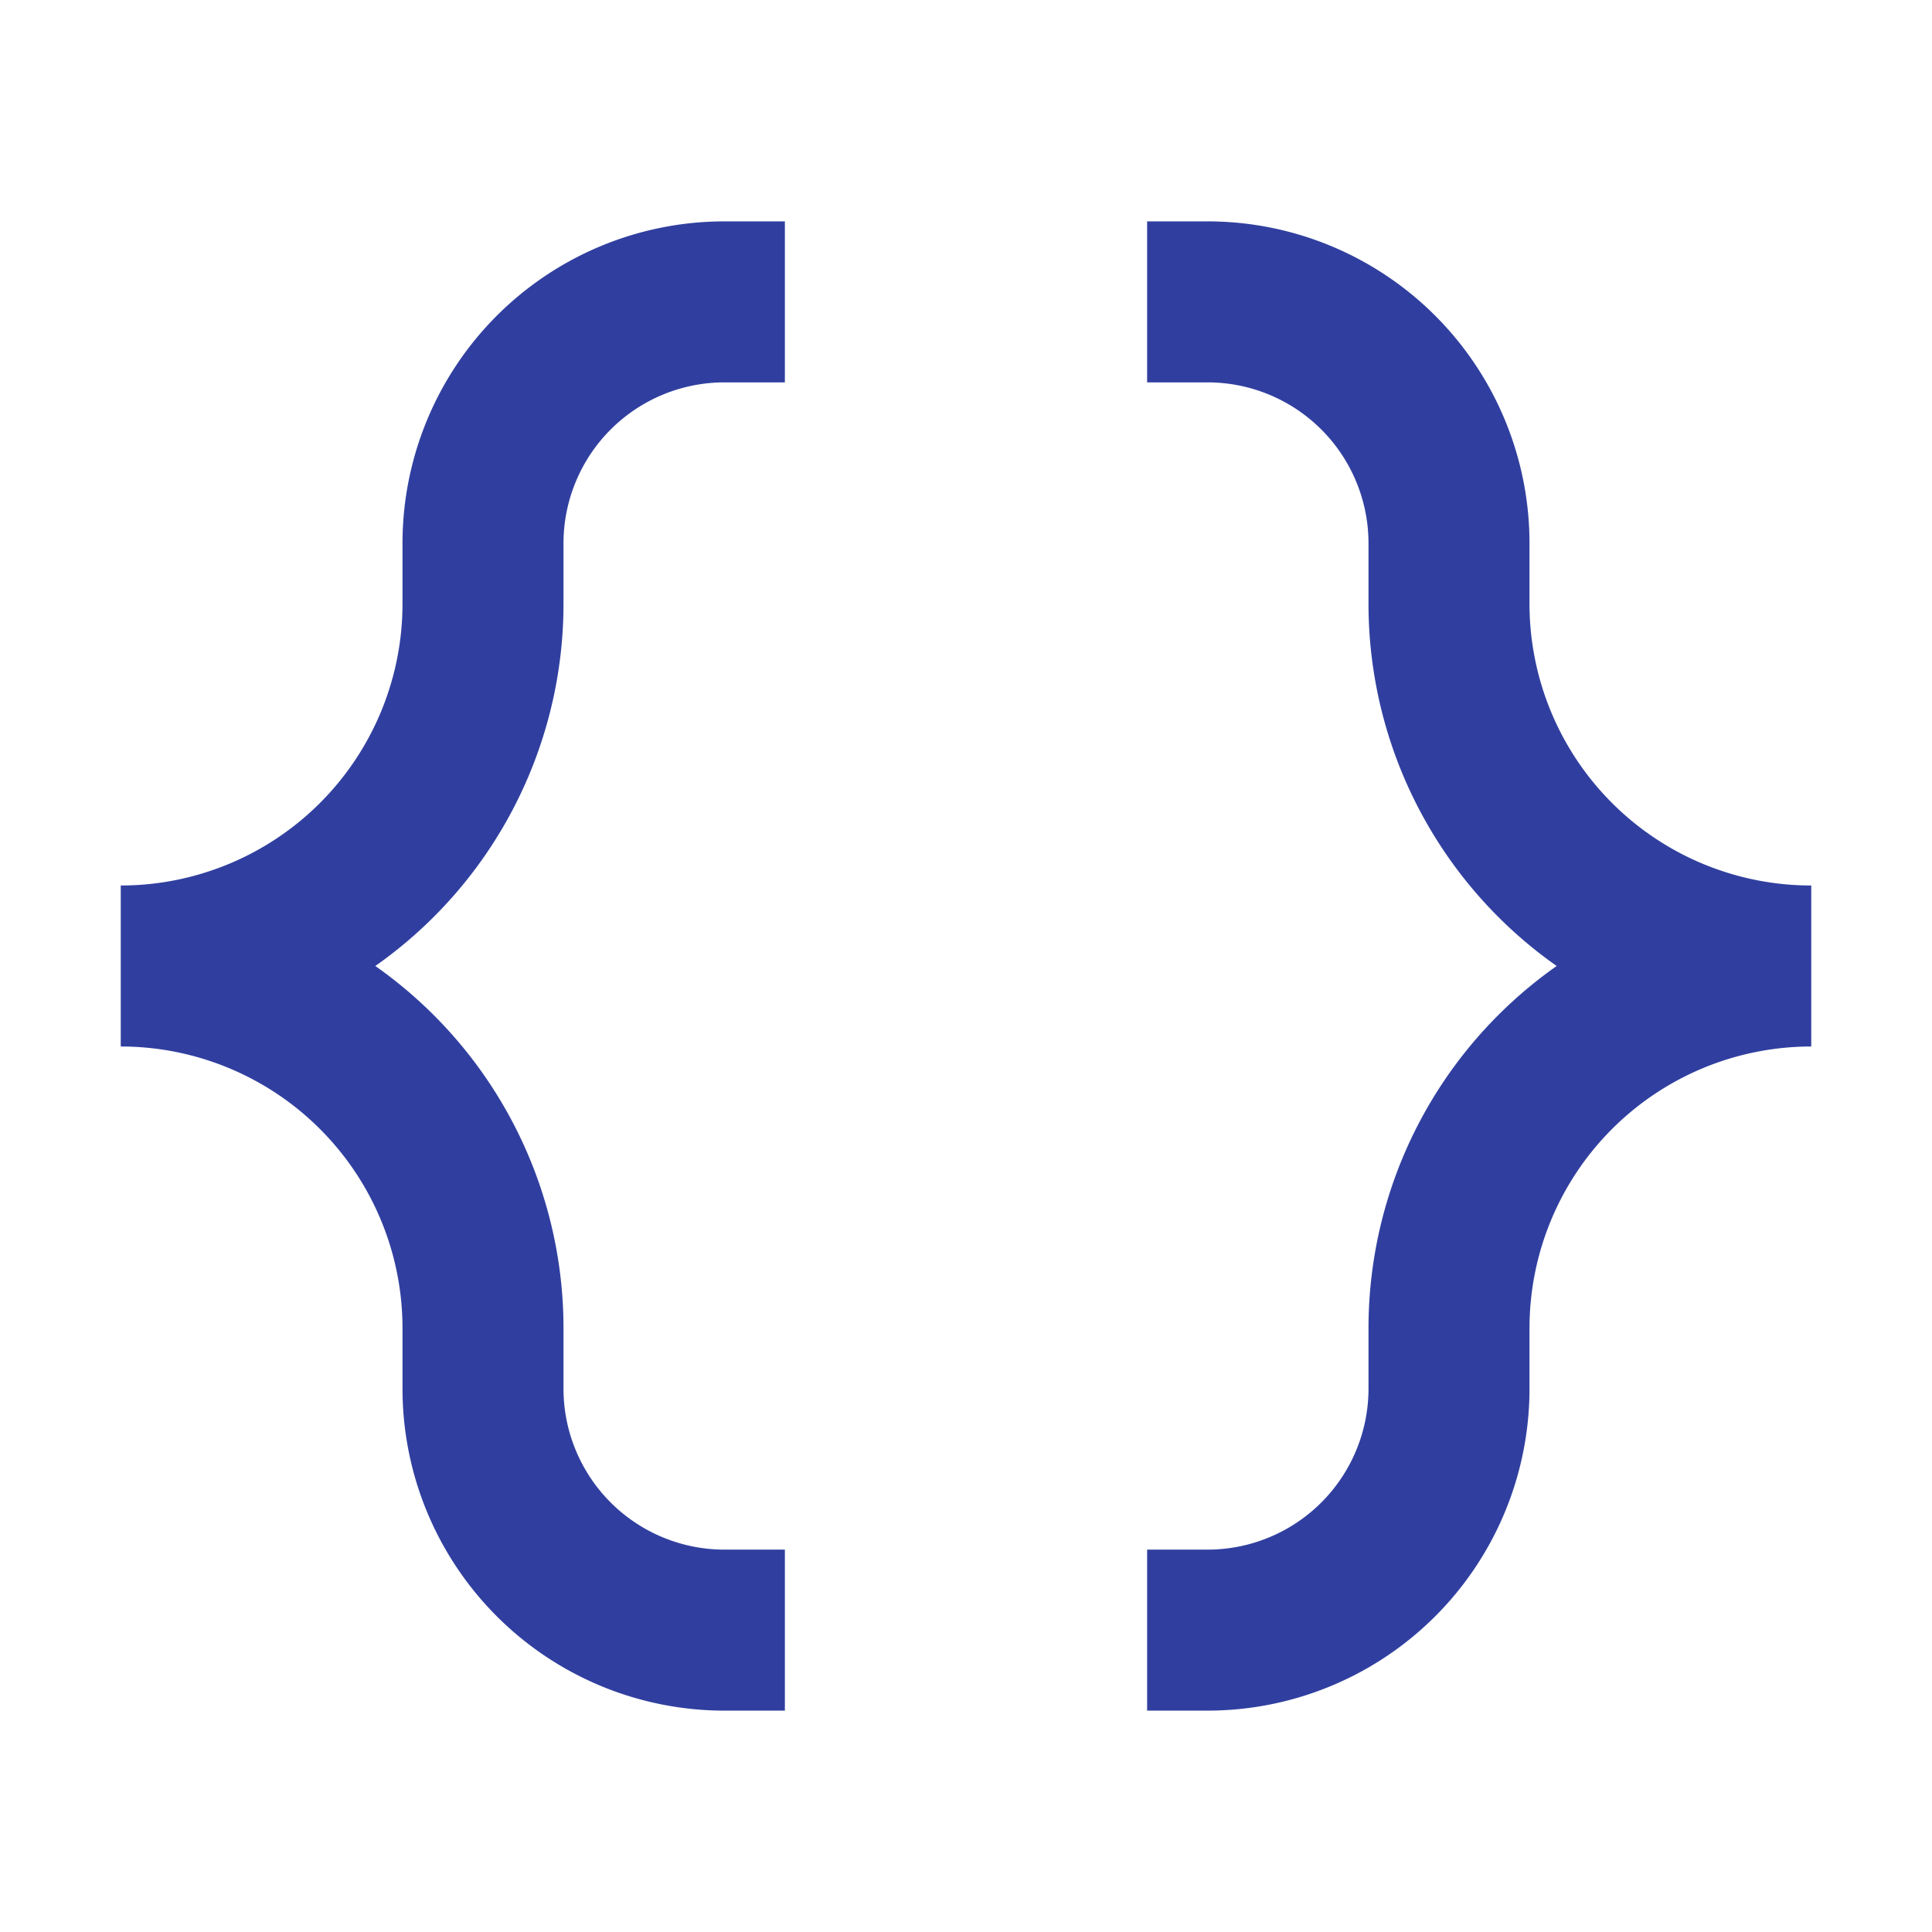 <svg xmlns="http://www.w3.org/2000/svg" viewBox="0 0 24 24">
  <defs>
    <style type="text/css">
      .symbol {
        fill: none;
        stroke: #303F9F; /* Indigo 700 */
        stroke-width: 2
      }
    </style>
  </defs>
  <g class="symbol">
    <path d="M 9.75,3.75 h -0.75 a 3,3 0 0 0 -3,3 v 0.75 a 4.5,4.5 0 0 1 -4.5,4.5 a 4.5,4.5 0 0 1 4.5,4.5 v 0.75 a 3,3 0 0 0 3,3 h 0.75
             M 14.25,3.75 h 0.75 a 3,3 0 0 1 3,3 v 0.75 a 4.5,4.5 0 0 0 4.5,4.5 a 4.5,4.5 0 0 0 -4.5,4.5 v 0.75 a 3,3 0 0 1 -3,3 h -0.75"/>
  </g>
</svg>
